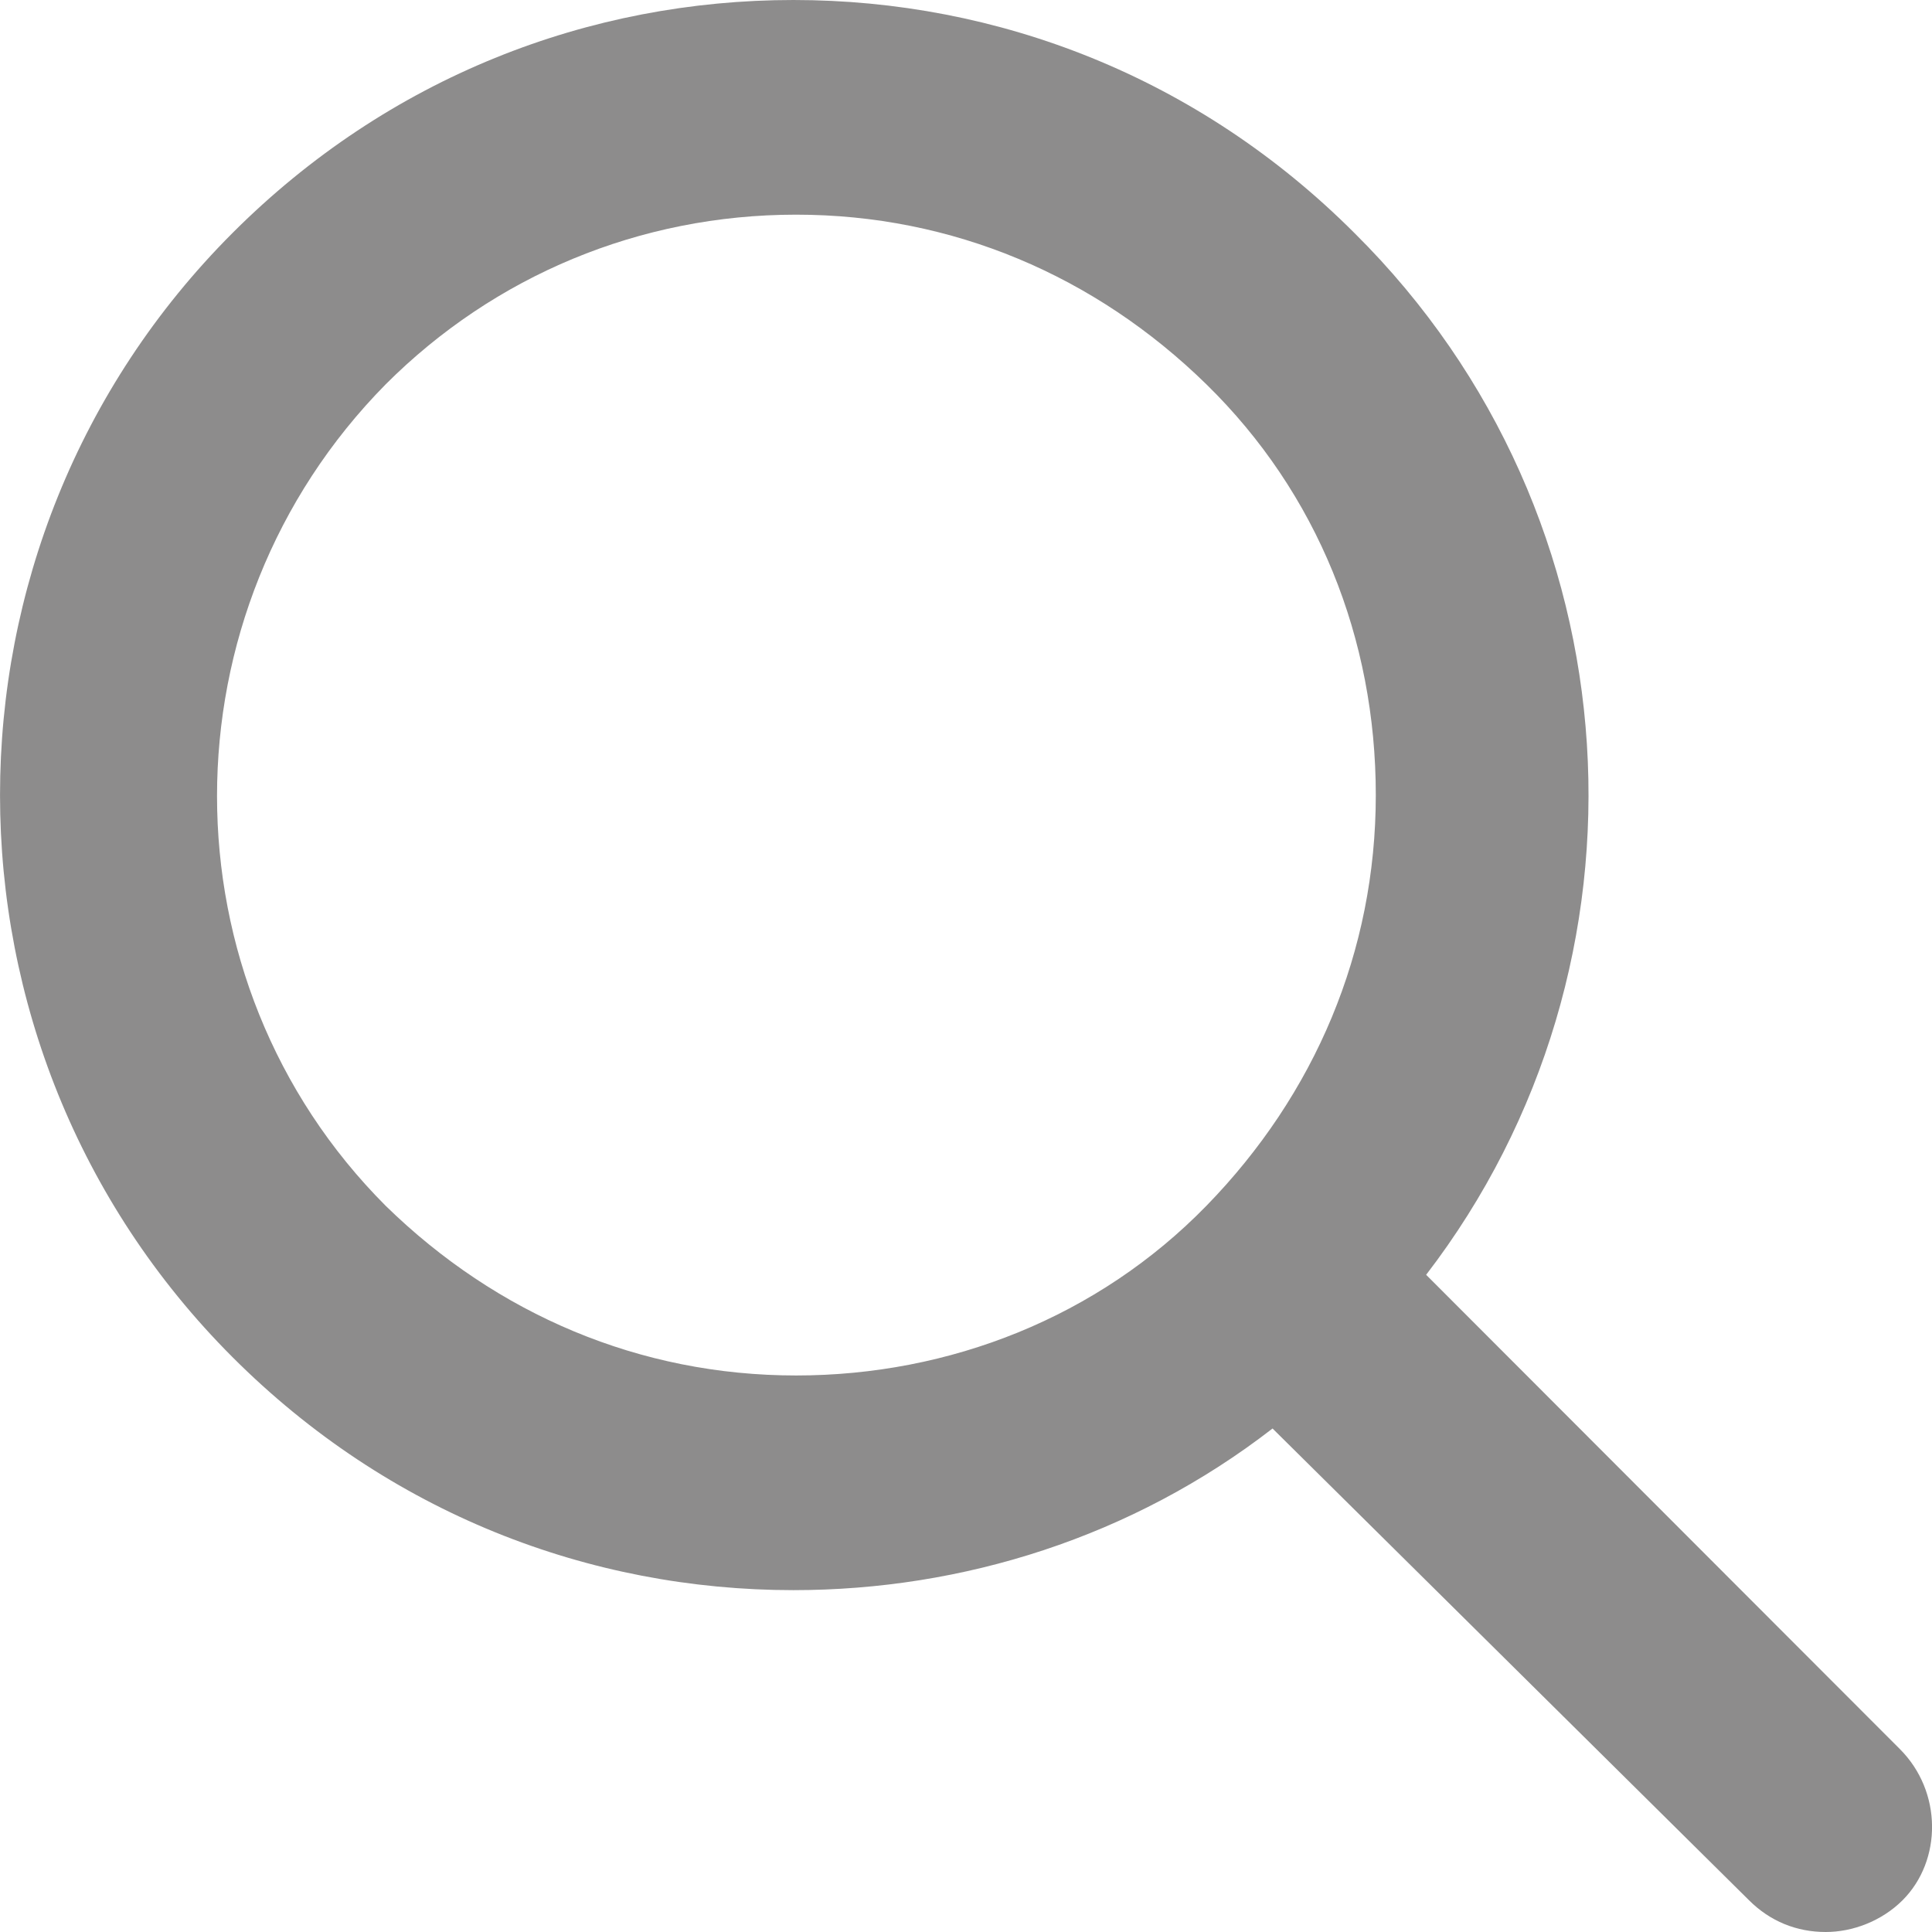 <svg width="18" height="18" viewBox="0 0 18 18" fill="none" xmlns="http://www.w3.org/2000/svg">
<path fill-rule="evenodd" clip-rule="evenodd" d="M7.417 12.815C5.962 12.815 4.63 12.247 3.594 11.235C1.498 9.136 1.498 5.704 3.594 3.58C4.606 2.568 5.962 2 7.417 2C8.872 2 10.204 2.568 11.239 3.58C12.275 4.593 12.818 5.951 12.818 7.407C12.818 8.864 12.251 10.197 11.239 11.235C10.228 12.272 8.847 12.815 7.417 12.815ZM17.701 16.296L13.287 11.877C15.506 8.988 15.284 4.815 12.621 2.173C11.166 0.716 9.292 0 7.392 0C5.493 0 3.619 0.716 2.164 2.173C-0.721 5.062 -0.721 9.753 2.164 12.642C3.619 14.099 5.493 14.815 7.392 14.815C8.971 14.815 10.549 14.321 11.856 13.309L16.295 17.704C16.492 17.901 16.739 18 17.01 18C17.257 18 17.528 17.901 17.726 17.704C18.096 17.333 18.096 16.691 17.701 16.296Z" fill="#1C1B1B" fill-opacity="0.5"/>
</svg>
